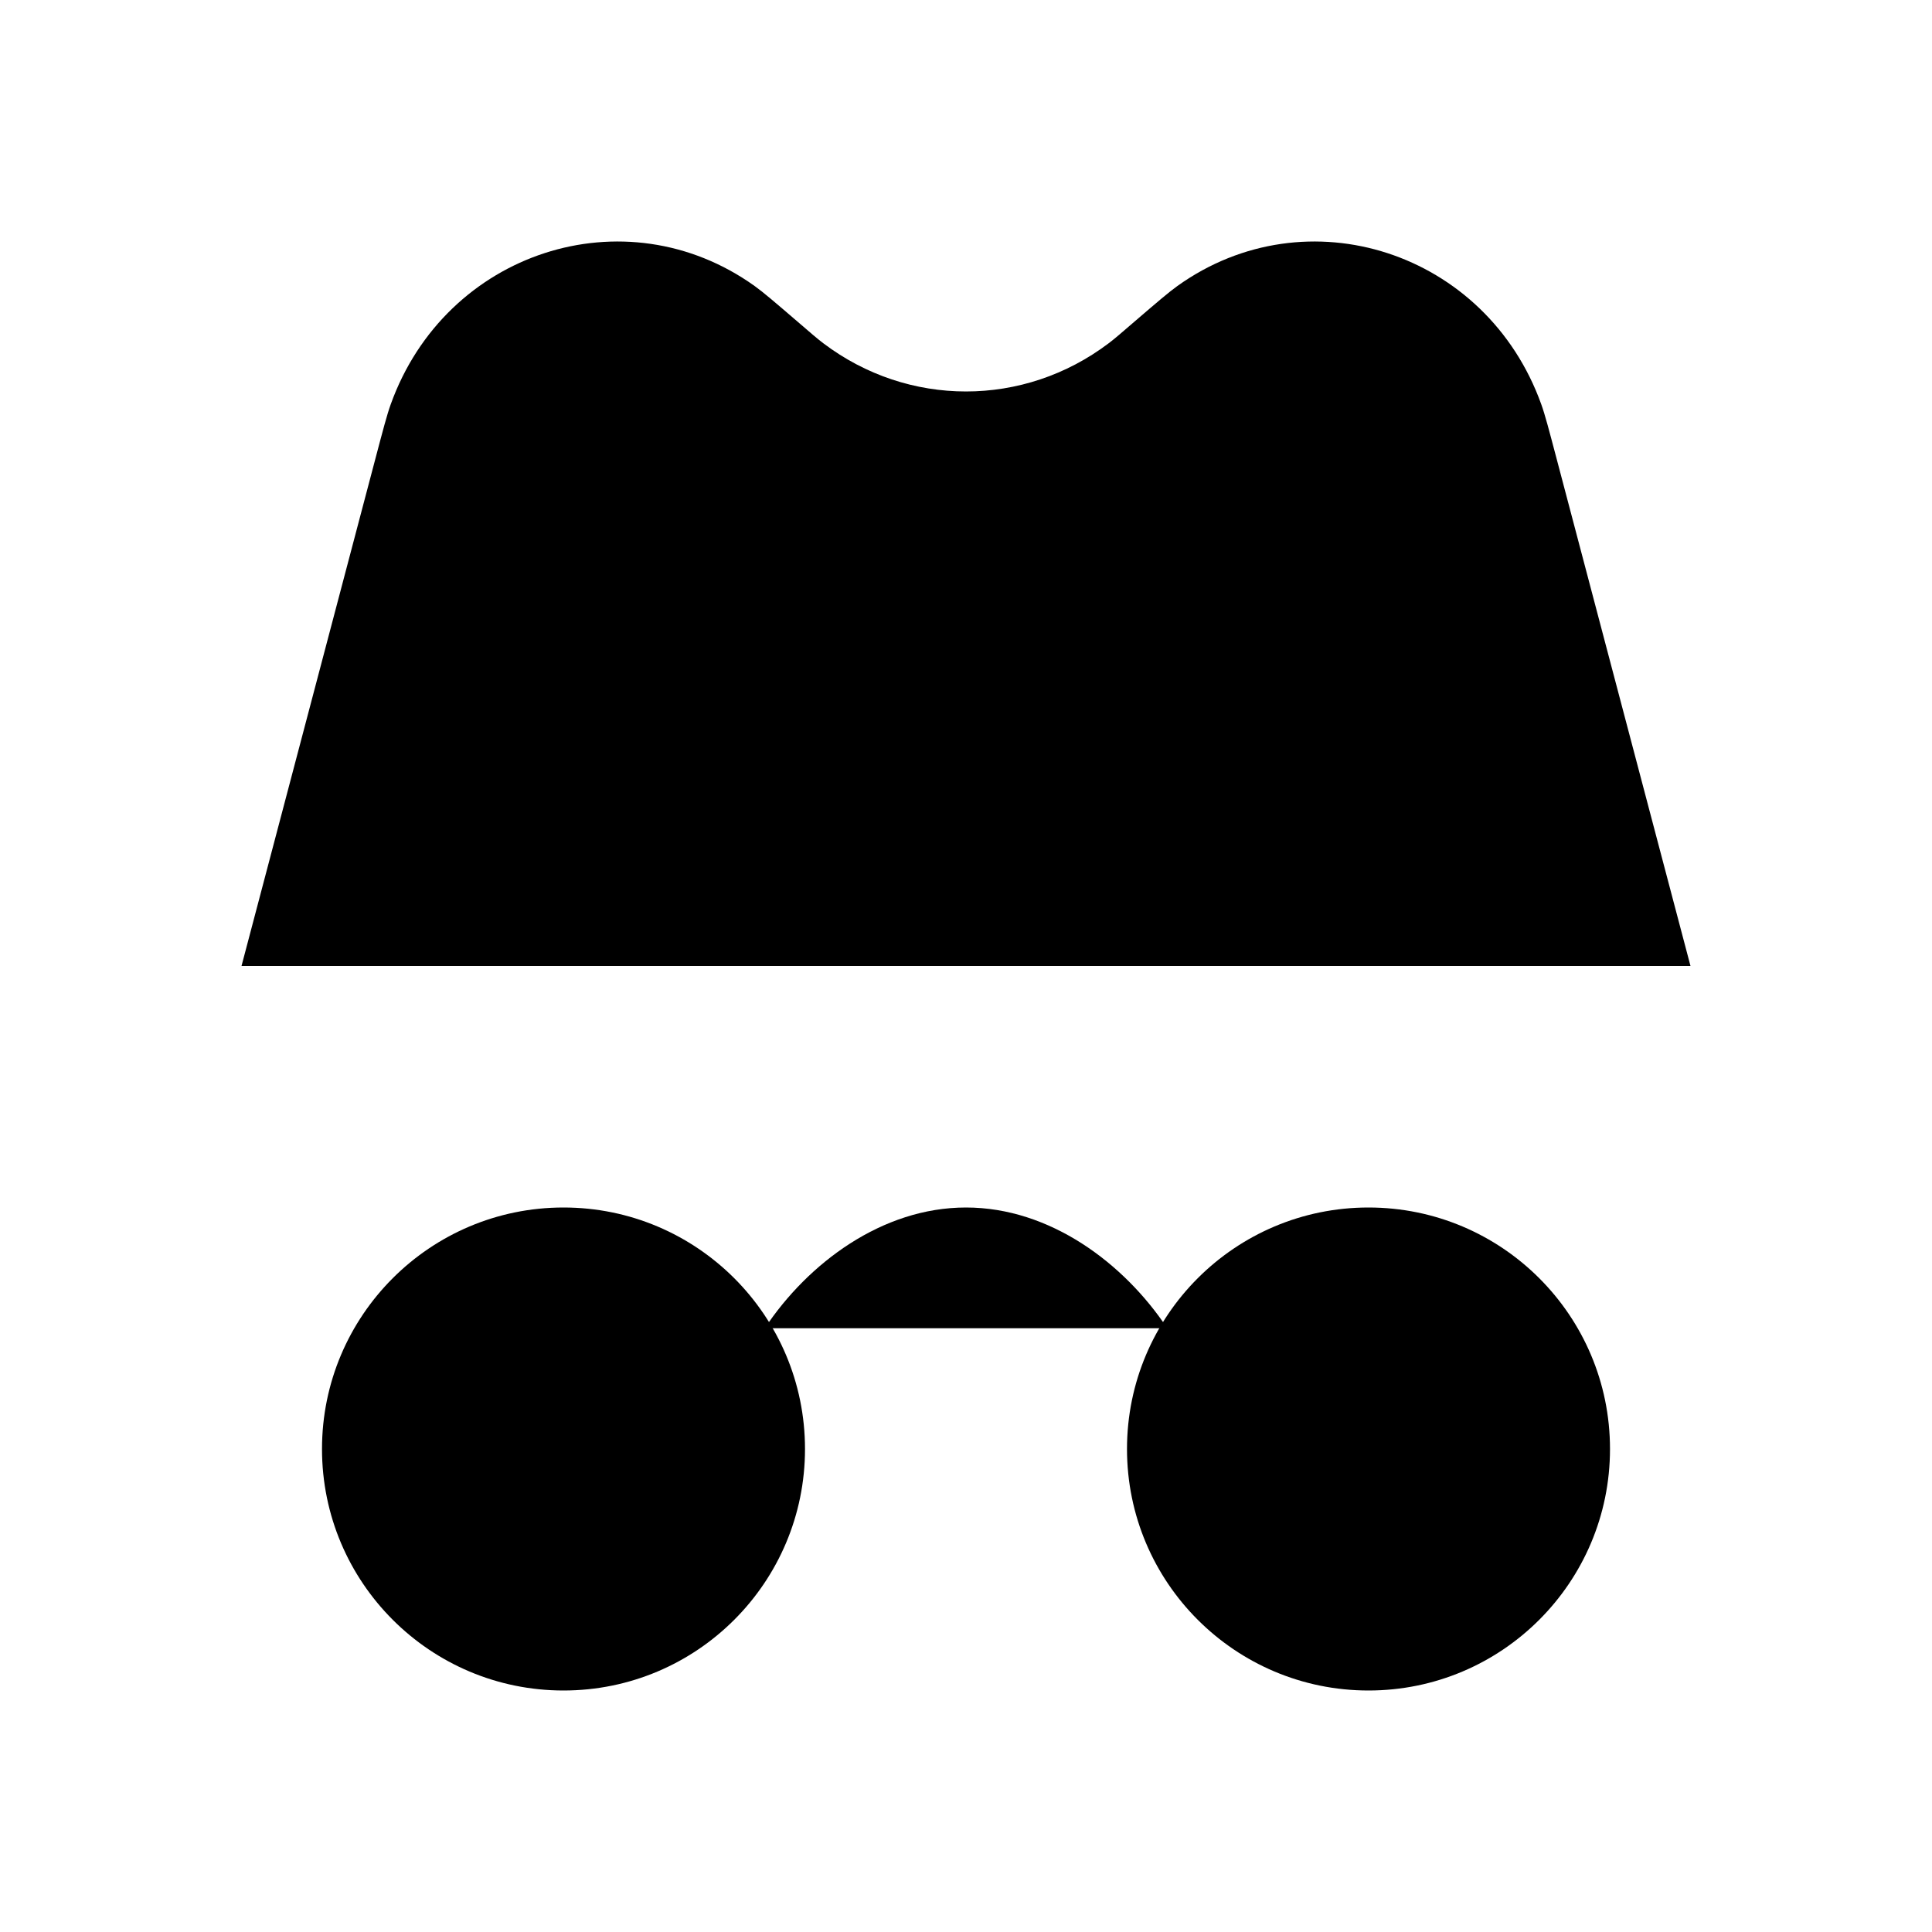 <svg viewBox="0 0 24 24" xmlns="http://www.w3.org/2000/svg"><path d="M10 18C10 16.343 8.657 15 7 15C5.343 15 4 16.343 4 18C4 19.657 5.343 21 7 21C8.657 21 10 19.657 10 18Z"/><path d="M20 18C20 16.343 18.657 15 17 15C15.343 15 14 16.343 14 18C14 19.657 15.343 21 17 21C18.657 21 20 19.657 20 18Z"/><path d="M2 12H22"/><path d="M14.5 16.5C13.963 15.692 13.043 15 12 15C10.957 15 10.037 15.692 9.5 16.5"/><path d="M3 12L4.662 5.703C4.759 5.336 4.807 5.152 4.854 5.022C5.535 3.126 7.763 2.401 9.373 3.552C9.483 3.631 9.625 3.753 9.908 3.996C10.07 4.136 10.151 4.206 10.226 4.263C11.282 5.063 12.718 5.063 13.774 4.263C13.849 4.206 13.93 4.136 14.092 3.996C14.375 3.753 14.517 3.631 14.627 3.552C16.237 2.401 18.465 3.126 19.146 5.022C19.193 5.152 19.241 5.336 19.338 5.703L21 12H3Z"/></svg>